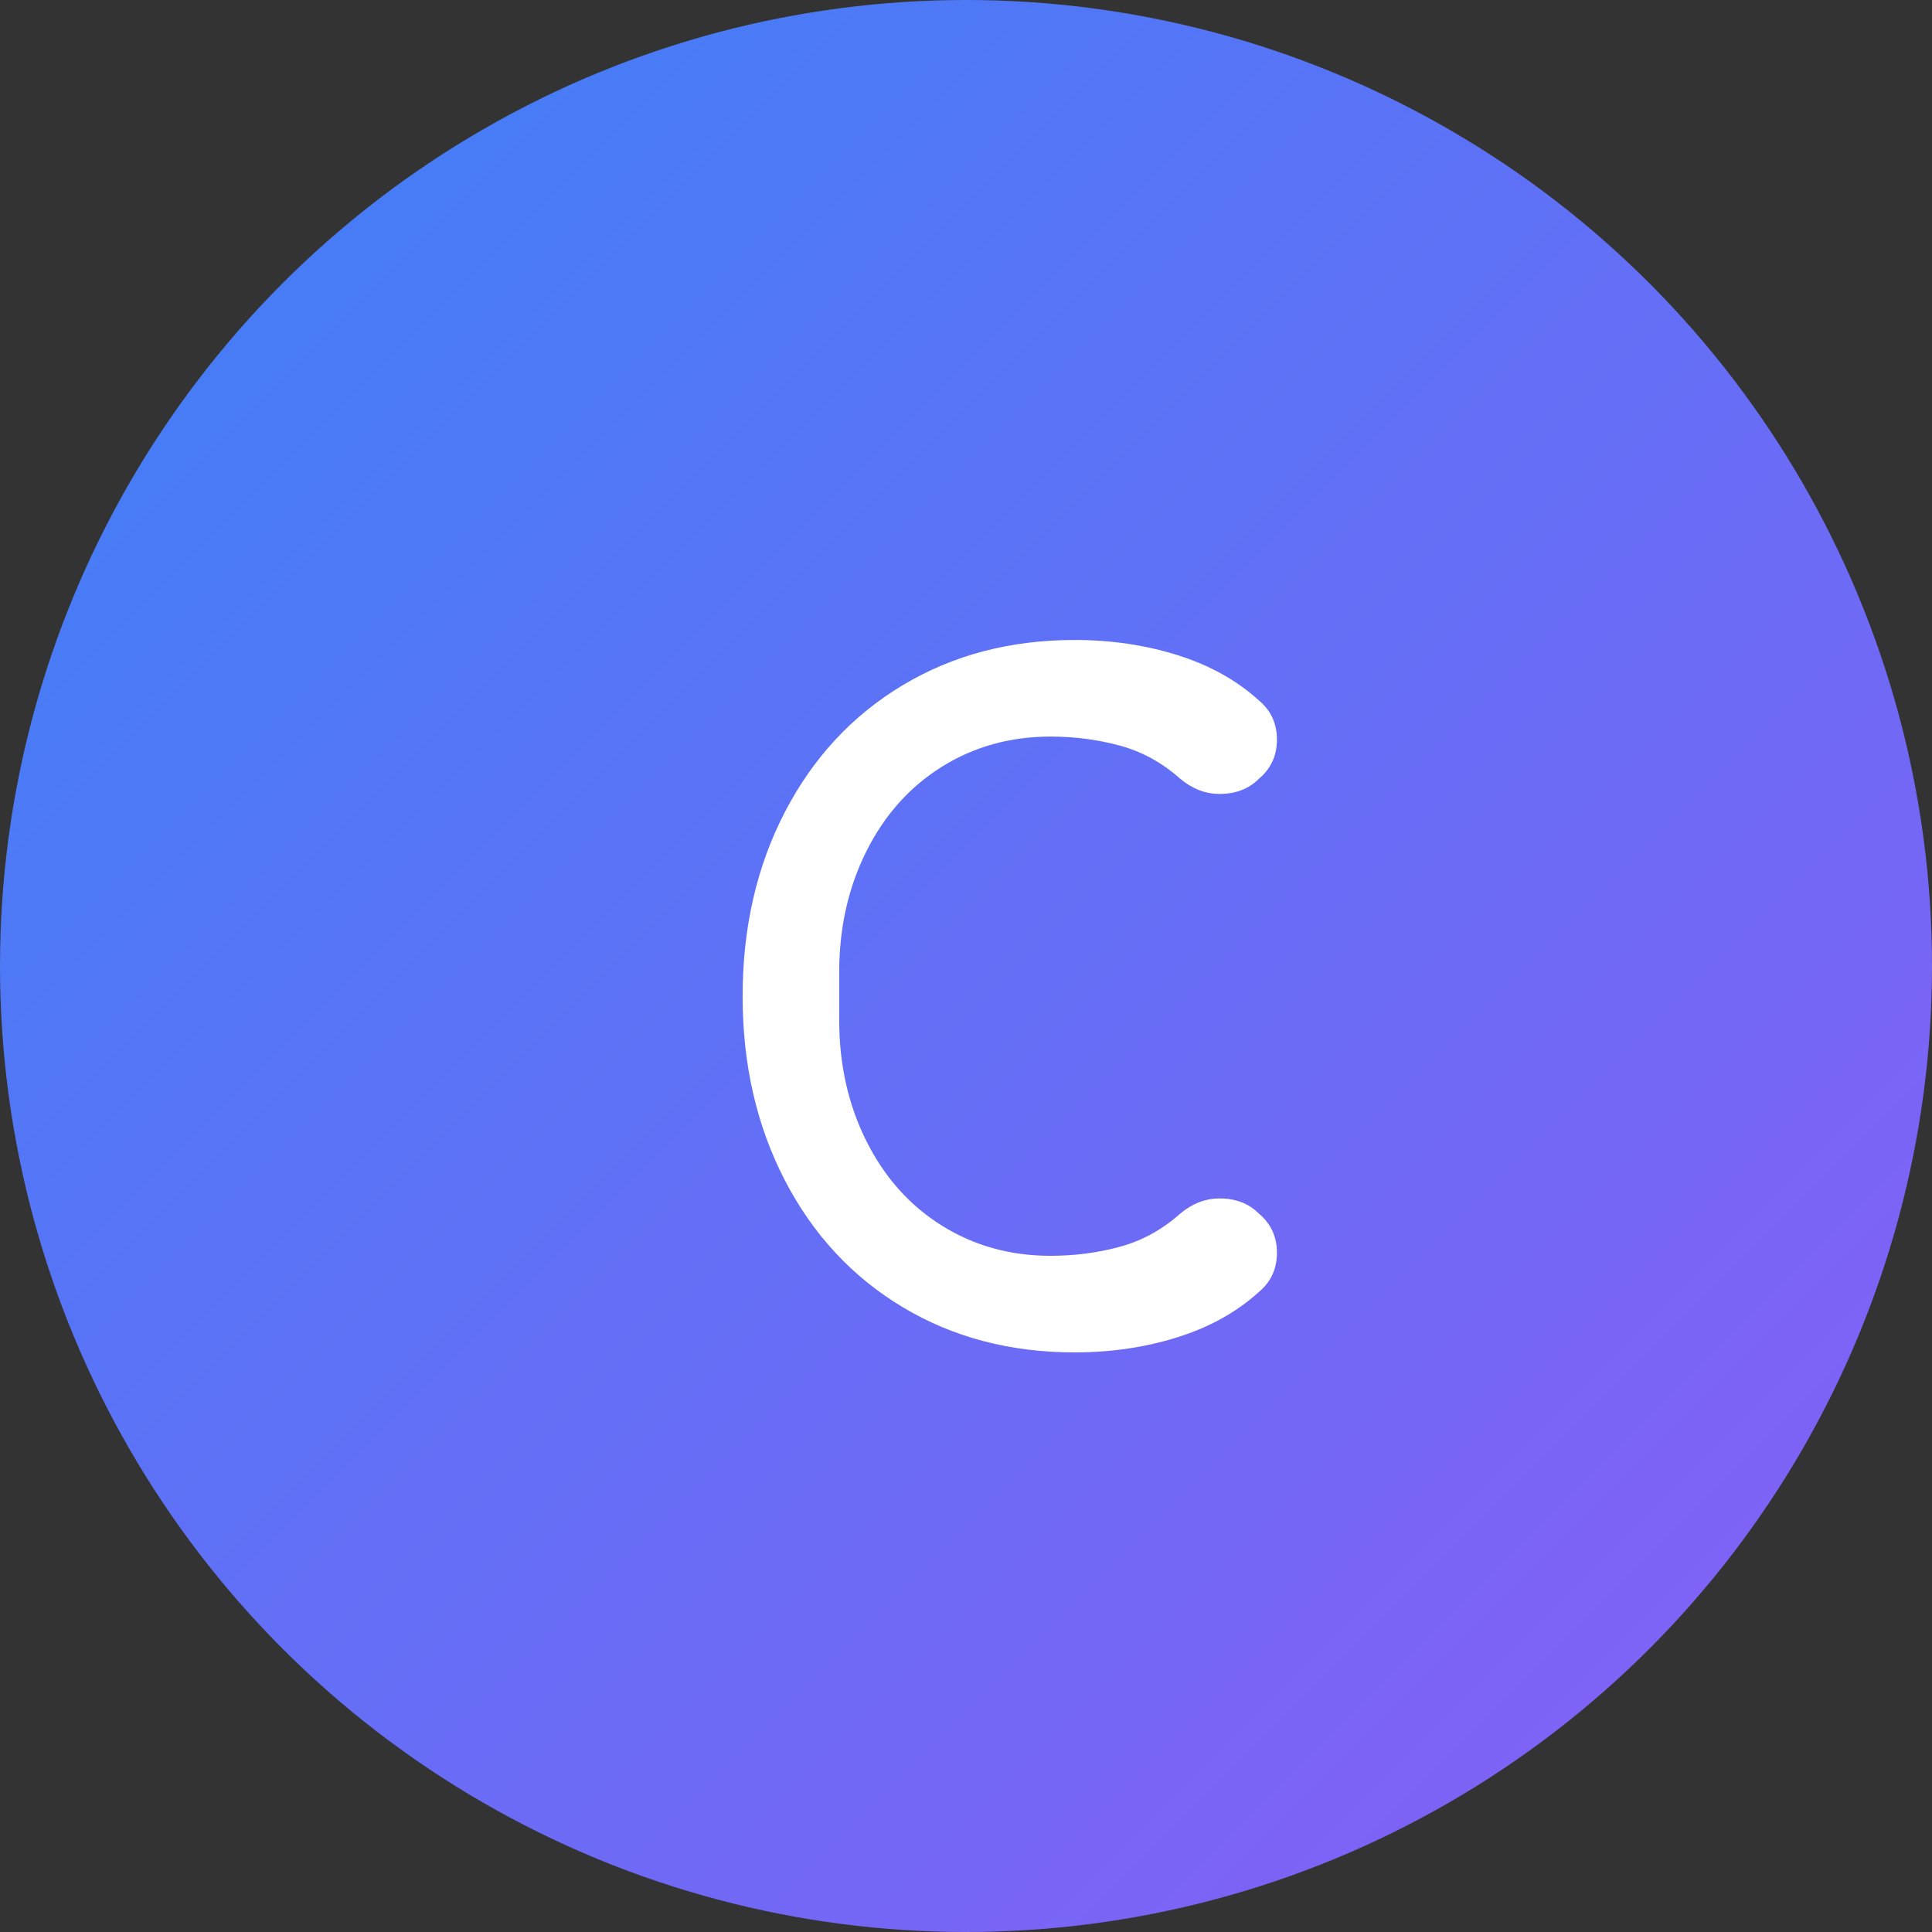 <svg width="32" height="32" viewBox="0 0 32 32" fill="none" xmlns="http://www.w3.org/2000/svg">
  <rect x="0" y="0" width="32" height="32" fill="#333333" stroke="none"/>
  <circle cx="16" cy="16" r="16" fill="url(#paint0_linear)" />
  <path d="M20.85 21.4C20.483 21.733 20.033 21.983 19.5 22.15C18.967 22.317 18.4 22.4 17.8 22.4C16.733 22.4 15.783 22.15 14.95 21.65C14.117 21.15 13.467 20.45 13 19.55C12.533 18.65 12.3 17.633 12.3 16.5C12.3 15.367 12.533 14.35 13 13.45C13.467 12.55 14.117 11.85 14.95 11.35C15.783 10.85 16.733 10.6 17.8 10.6C18.4 10.6 18.967 10.683 19.5 10.85C20.033 11.017 20.483 11.267 20.85 11.6C21.05 11.767 21.15 11.983 21.15 12.25C21.15 12.517 21.05 12.733 20.85 12.9C20.683 13.067 20.467 13.15 20.2 13.15C19.967 13.15 19.75 13.067 19.55 12.9C19.25 12.633 18.917 12.45 18.55 12.35C18.183 12.25 17.8 12.2 17.4 12.2C16.733 12.2 16.133 12.367 15.6 12.7C15.067 13.033 14.65 13.5 14.35 14.1C14.05 14.7 13.9 15.367 13.9 16.1V16.9C13.9 17.633 14.05 18.3 14.35 18.9C14.65 19.5 15.067 19.967 15.6 20.3C16.133 20.633 16.733 20.8 17.4 20.8C17.8 20.8 18.183 20.75 18.55 20.65C18.917 20.55 19.25 20.367 19.55 20.1C19.75 19.933 19.967 19.85 20.2 19.85C20.467 19.85 20.683 19.933 20.85 20.1C21.05 20.267 21.15 20.483 21.15 20.75C21.15 21.017 21.05 21.233 20.85 21.4Z" fill="white"/>
  <defs>
    <linearGradient id="paint0_linear" x1="0" y1="0" x2="32" y2="32" gradientUnits="userSpaceOnUse">
      <stop stop-color="#3B82F6" />
      <stop offset="1" stop-color="#8B5CF6" />
    </linearGradient>
  </defs>
</svg>
